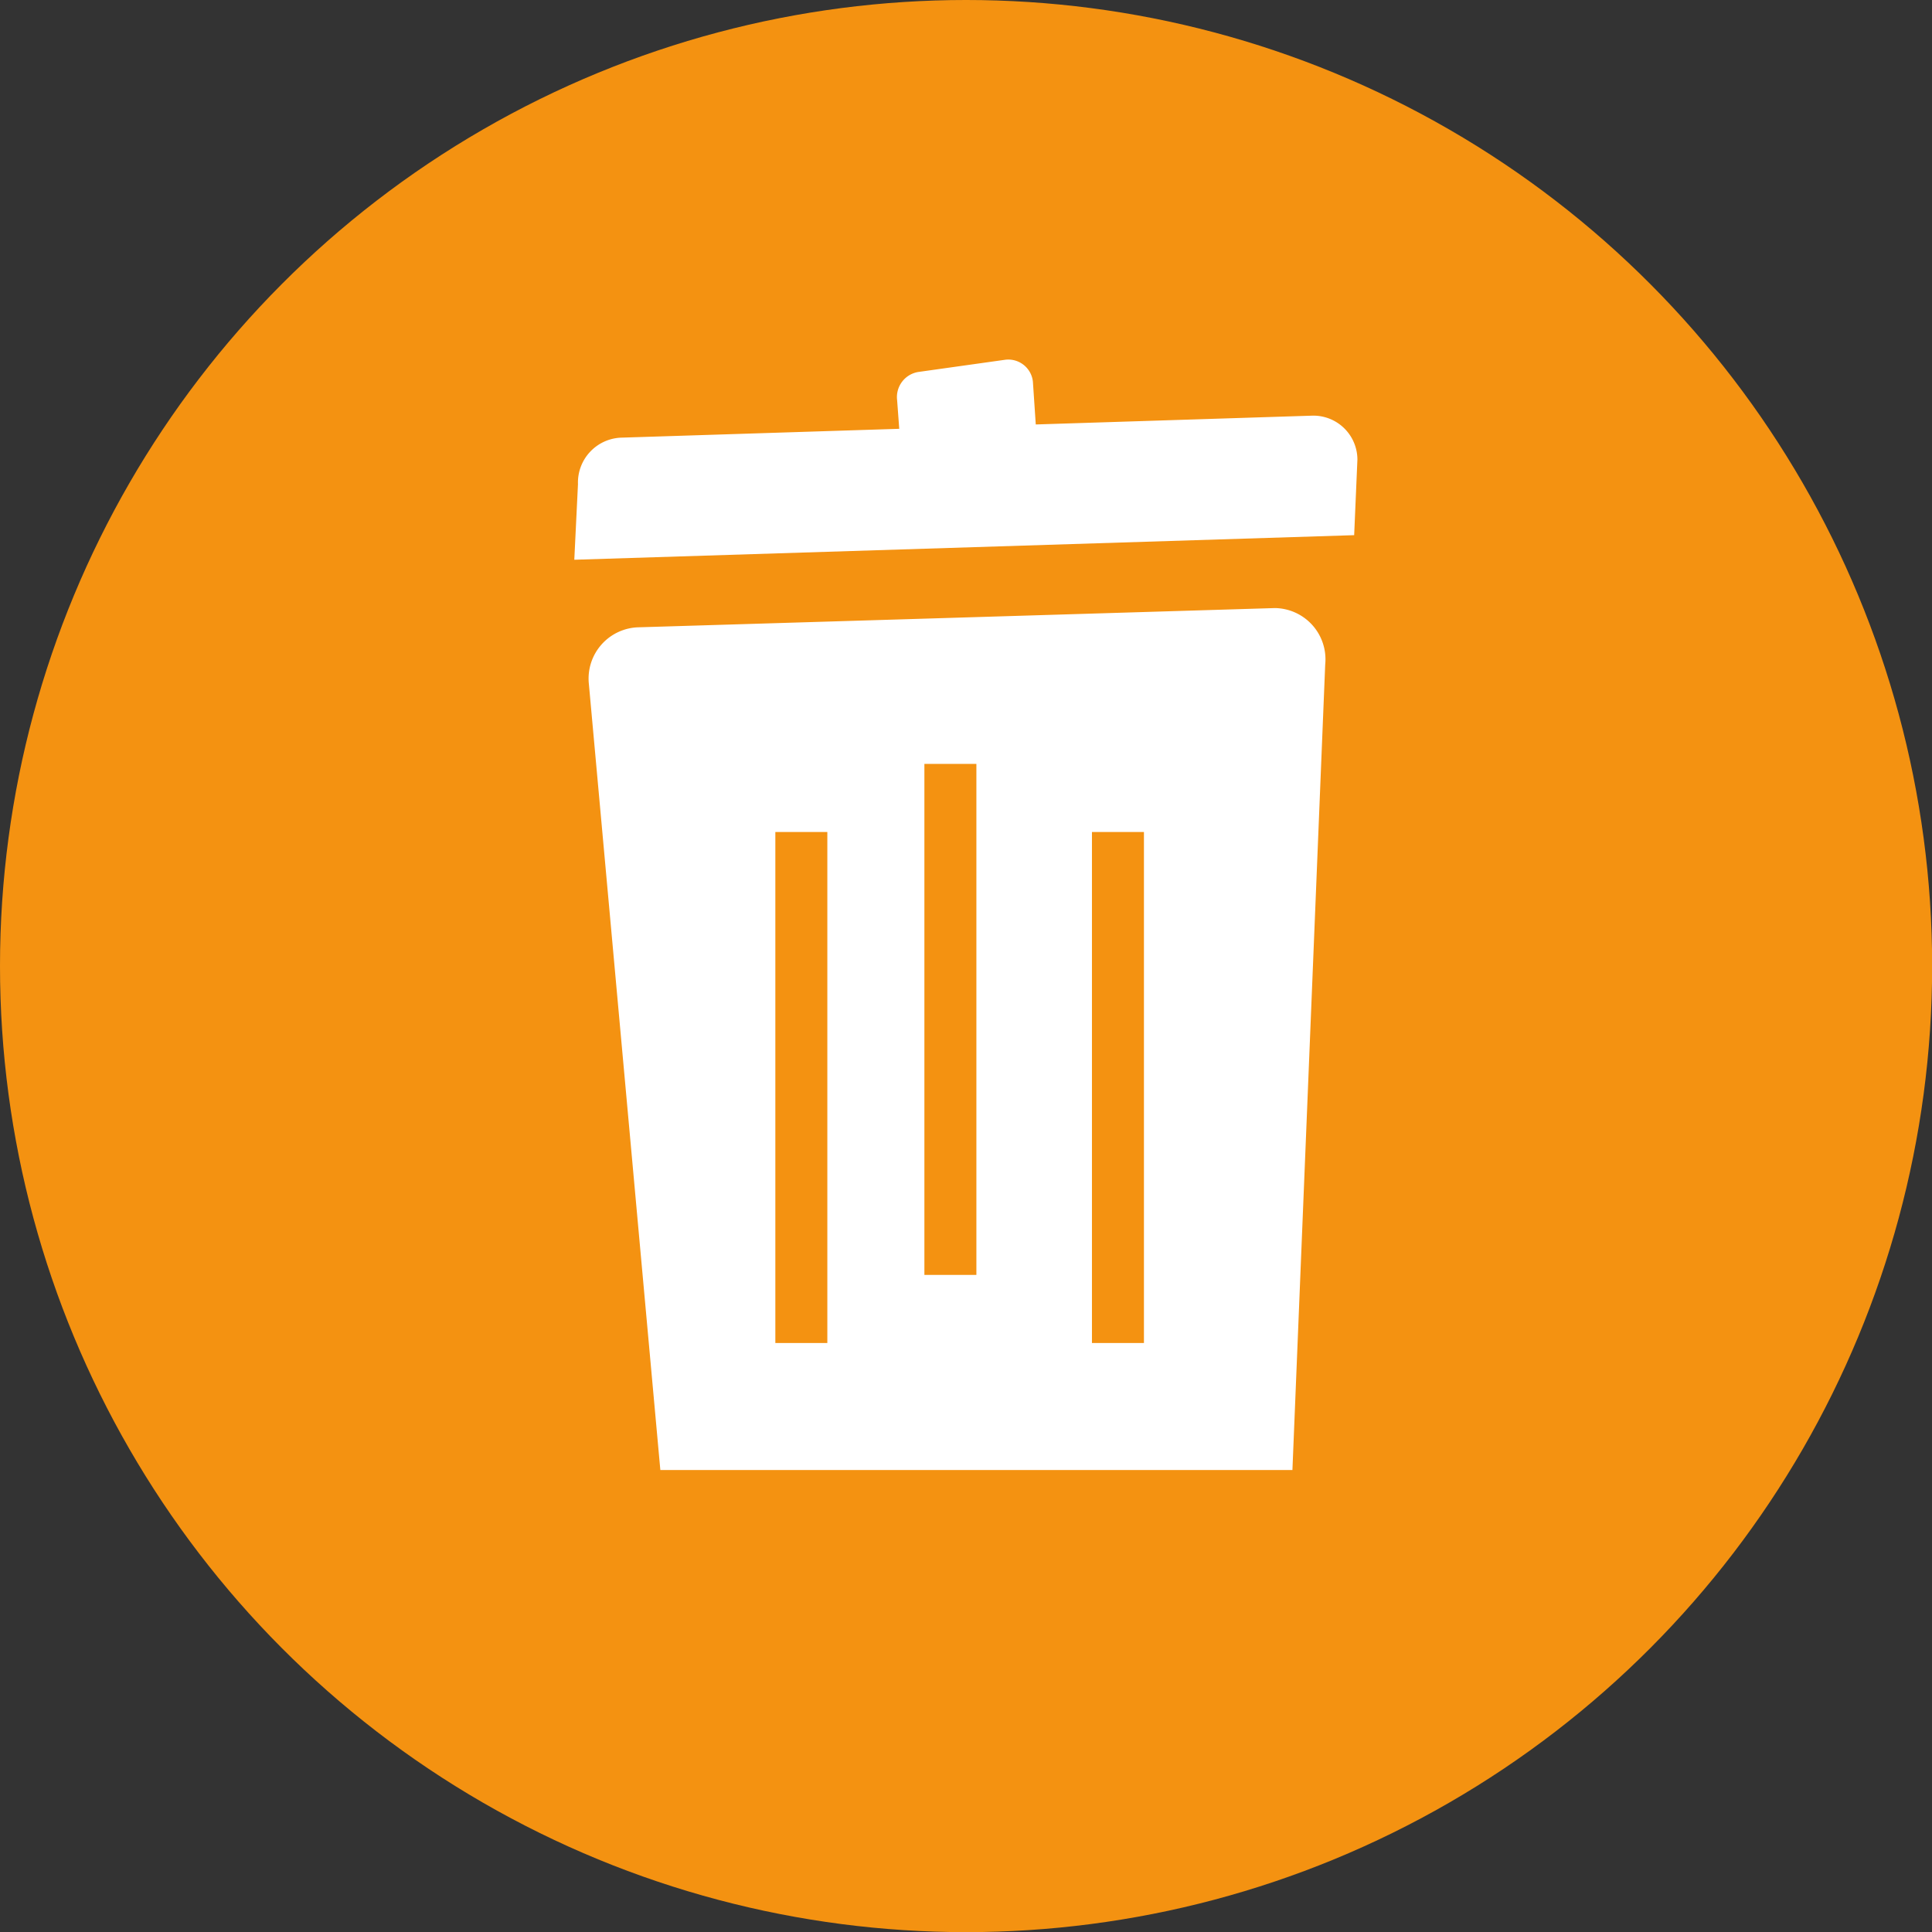 <svg xmlns="http://www.w3.org/2000/svg" viewBox="0 0 136.75 136.75"><rect x="0" y="0" width="136.75" height="136.75" fill="#333333" stroke="none"/><defs><style>.cls-1{fill:#f49211;}.cls-2{fill:#fff;}.cls-3{fill:none;stroke:#f49211;stroke-miterlimit:10;stroke-width:2.36px;}</style></defs><title>Resurs 5</title><g id="Lager_2" data-name="Lager 2"><g id="Lager_1-2" data-name="Lager 1"><circle class="cls-1" cx="68.38" cy="68.38" r="68.38"/><path class="cls-2" d="M95.85,37.88l-55.2,1.74.26-5.35a3.18,3.18,0,0,1,3-3.29l49-1.56a3.12,3.12,0,0,1,3.17,3.1Z"/><path class="cls-2" d="M73.56,33.72,64,35.06l-.5-6.73a1.8,1.8,0,0,1,1.49-2l6.12-.86a1.75,1.75,0,0,1,2,1.54Z"/><path class="cls-2" d="M91.48,104.05H46.74L41.68,48.4a3.63,3.63,0,0,1,3.56-4l45-1.36a3.63,3.63,0,0,1,3.56,4Z"/><rect class="cls-3" x="56.06" y="60.07" width="1.32" height="33.81"/><rect class="cls-3" x="66.61" y="55.25" width="1.32" height="33.81"/><rect class="cls-3" x="78.47" y="60.07" width="1.32" height="33.81"/></g></g></svg>